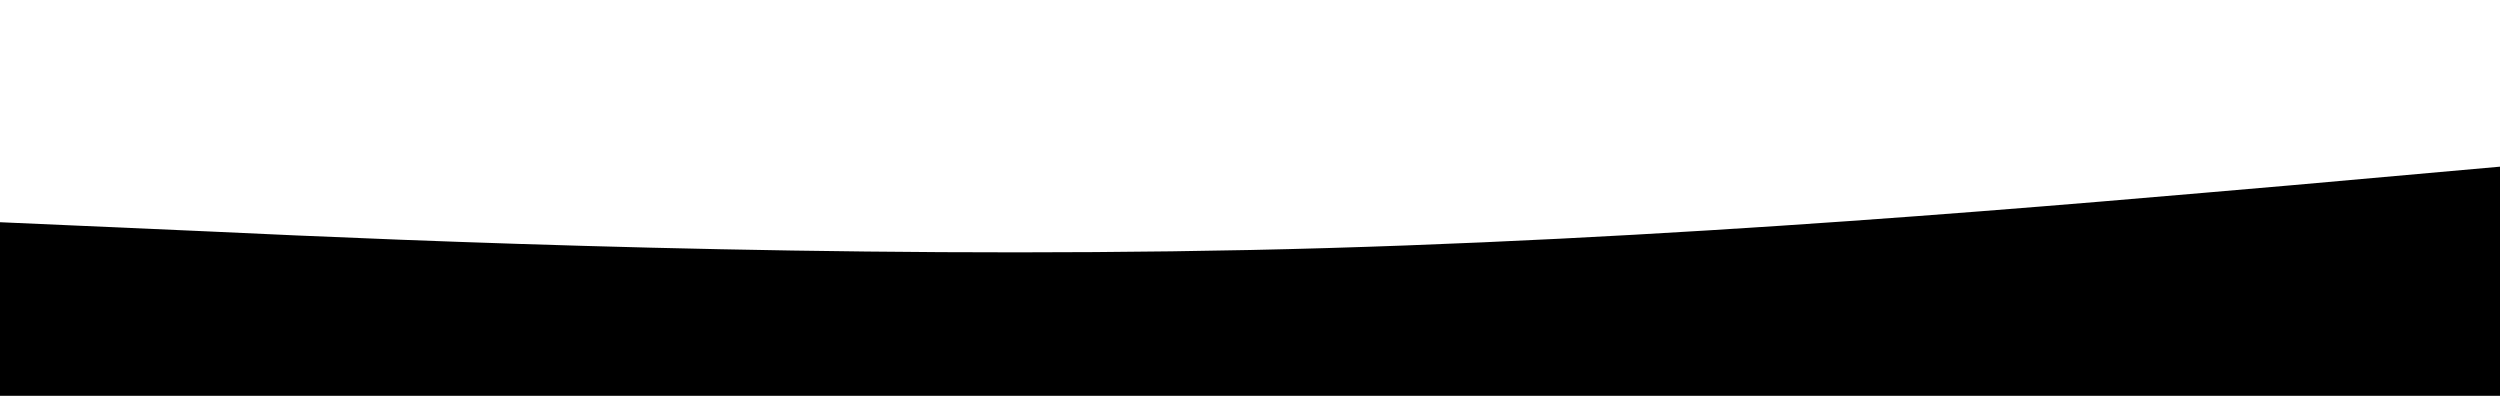 <svg xmlns="http://www.w3.org/2000/svg" viewBox="0 0 1440 228">
            <path
              id="wave-footer"
              fill="#000000"
              fillOpacity="1"
              d="M0,128L120,133.3C240,139,480,149,720,144C960,139,1200,117,1320,106.7L1440,96L1440,320L1320,320C1200,320,960,320,720,320C480,320,240,320,120,320L0,320Z"
            ></path>
          </svg>